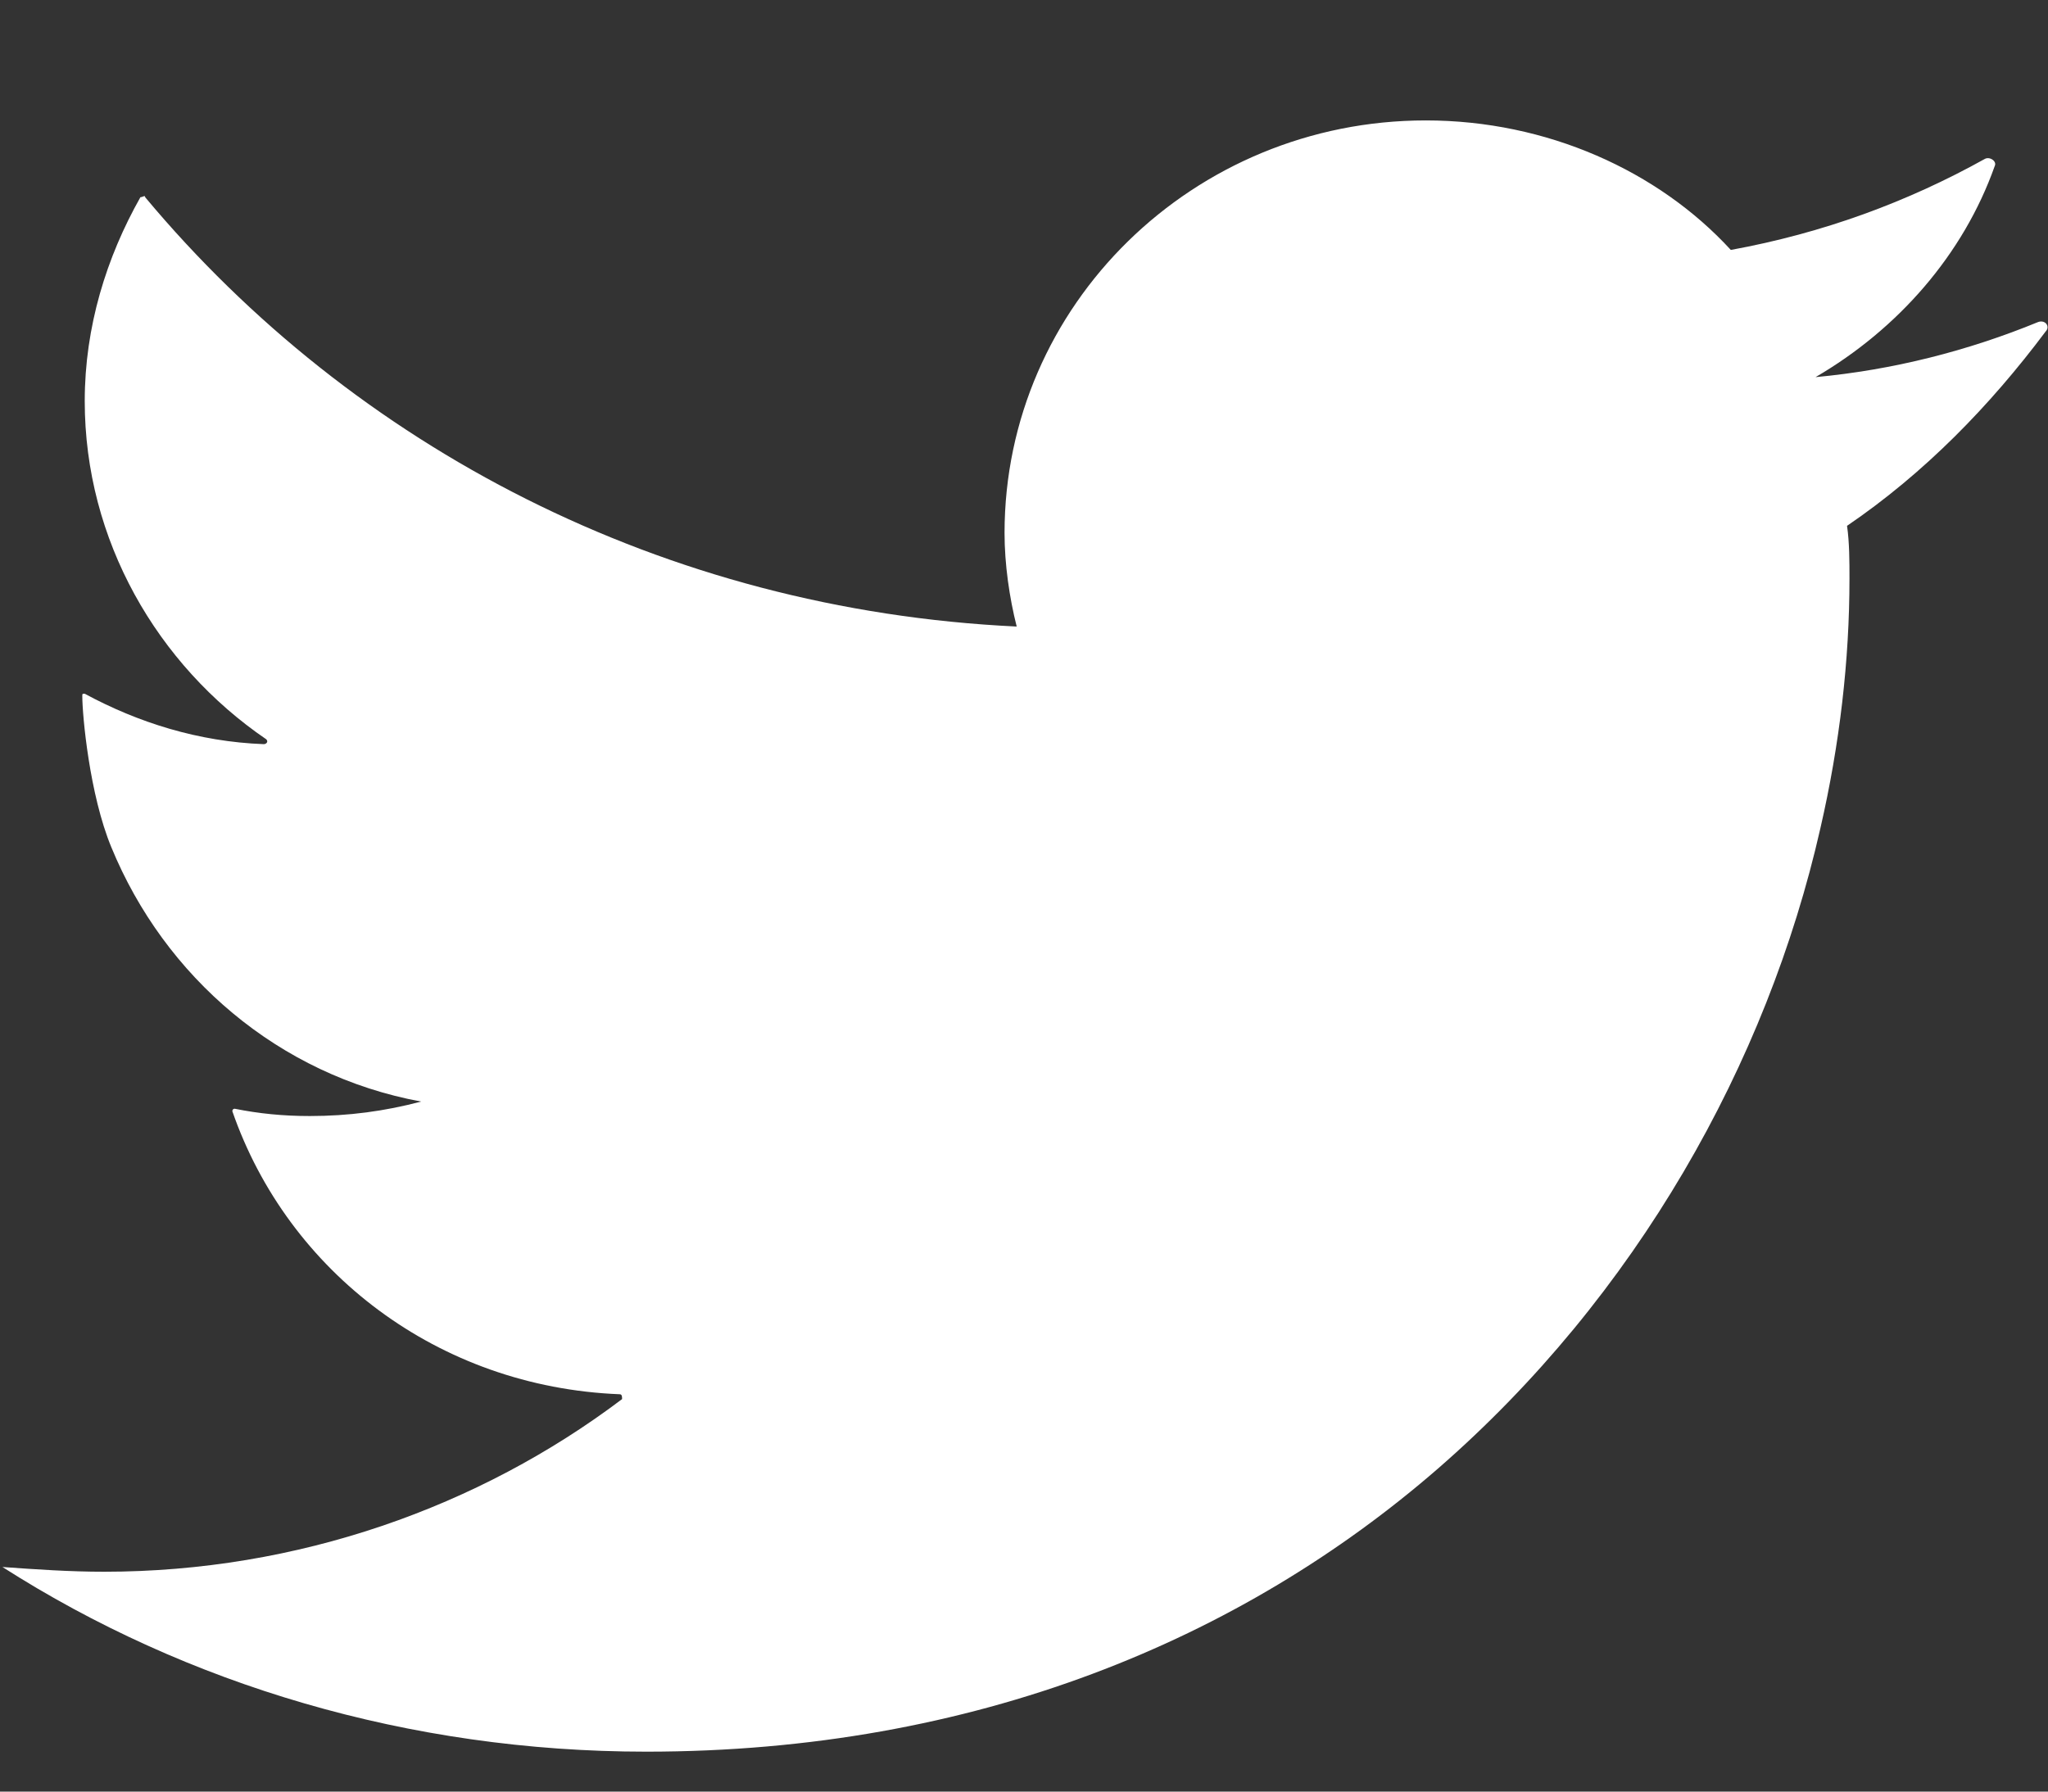 <svg width="16" height="14" viewBox="0 0 16 14" fill="none" xmlns="http://www.w3.org/2000/svg">
<rect x="0" y="0" width="16" height="14" fill="#333333" stroke="none"/>
<g clip-path="url(#clip0)">
<path d="M15.924 2.516C15.376 2.741 14.789 2.891 14.184 2.947C14.827 2.572 15.338 1.991 15.584 1.297C15.602 1.26 15.546 1.222 15.508 1.241C14.903 1.578 14.241 1.822 13.522 1.953C12.955 1.335 12.085 0.941 11.139 0.941C9.324 0.941 7.848 2.384 7.848 4.165C7.848 4.409 7.886 4.671 7.943 4.896C5.182 4.765 2.761 3.49 1.134 1.541C1.134 1.522 1.115 1.541 1.097 1.541C0.832 2.01 0.662 2.553 0.662 3.134C0.662 4.222 1.229 5.196 2.08 5.777C2.099 5.796 2.08 5.815 2.061 5.815C1.55 5.796 1.078 5.646 0.662 5.421C0.643 5.421 0.643 5.421 0.643 5.44C0.643 5.59 0.699 6.209 0.87 6.621C1.286 7.633 2.175 8.402 3.29 8.608C3.007 8.683 2.723 8.721 2.42 8.721C2.212 8.721 2.023 8.702 1.834 8.664C1.815 8.664 1.815 8.683 1.815 8.683C2.25 9.939 3.423 10.839 4.841 10.895C4.86 10.895 4.86 10.914 4.86 10.933C3.744 11.776 2.326 12.282 0.813 12.282C0.548 12.282 0.283 12.264 0.019 12.245C1.456 13.163 3.196 13.688 5.049 13.688C7.621 13.688 9.702 12.807 11.234 11.476C12.784 10.127 13.806 8.308 14.222 6.471C14.373 5.815 14.449 5.159 14.449 4.522C14.449 4.39 14.449 4.24 14.43 4.109C15.035 3.697 15.546 3.172 15.981 2.591C16.019 2.553 15.981 2.497 15.924 2.516Z" fill="white"/>
</g>
<defs>
<clipPath id="clip0">
<rect width="16" height="12.747" fill="white" transform="translate(0 0.942)"/>
</clipPath>
</defs>
</svg>

